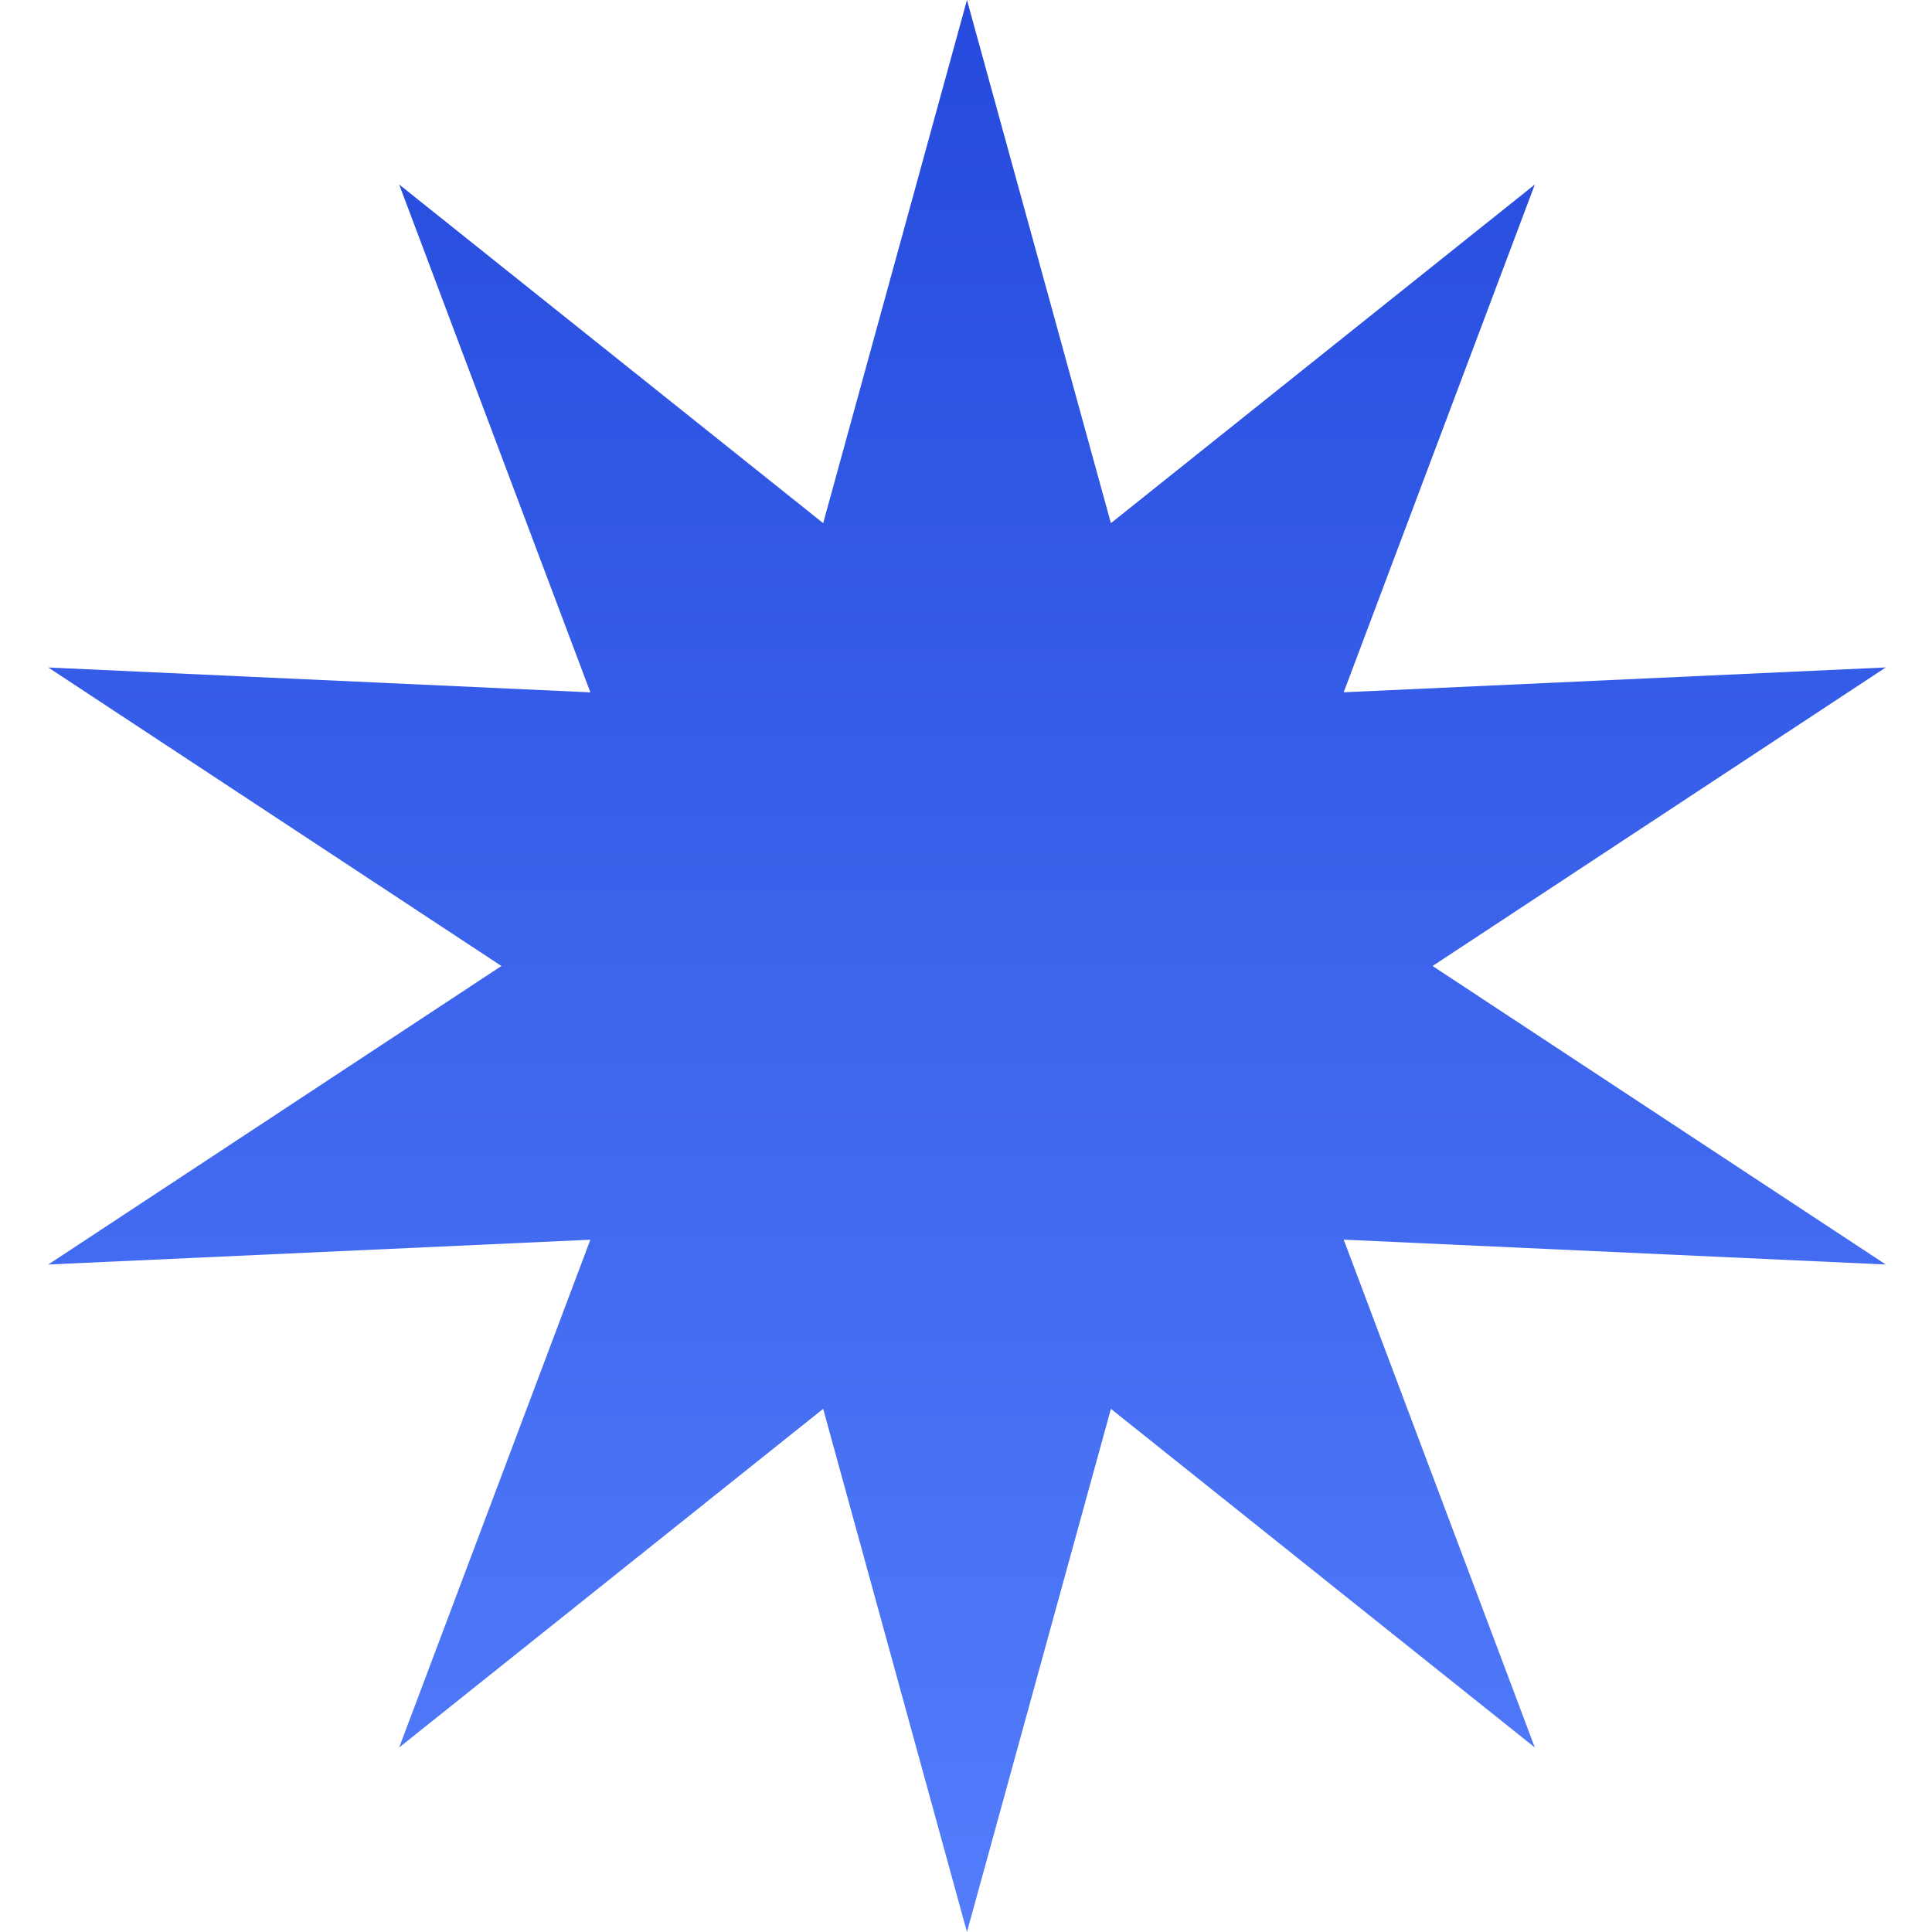 <svg width="28" height="28" viewBox="0 0 28 28" fill="none" xmlns="http://www.w3.org/2000/svg">
<g clip-path="url(#clip0_269_499)">
<path d="M14.014 0L16.1 7.582L22.244 2.674L19.474 10.033L27.33 9.673L20.762 14L27.33 18.326L19.474 17.966L22.244 25.326L16.1 20.418L14.014 28L11.93 20.418L5.785 25.326L8.556 17.967L0.7 18.326L7.267 14L0.7 9.674L8.556 10.034L5.785 2.674L11.93 7.582L14.014 0Z" fill="url(#paint0_linear_269_499)"/>
</g>
<defs>
<linearGradient id="paint0_linear_269_499" x1="14.014" y1="0" x2="14.014" y2="28" gradientUnits="userSpaceOnUse">
<stop stop-color="#254ADD"/>
<stop offset="1" stop-color="#537DFB"/>
</linearGradient>
<clipPath id="clip0_269_499">
<rect width="28" height="28" fill="white"/>
</clipPath>
</defs>
</svg>
